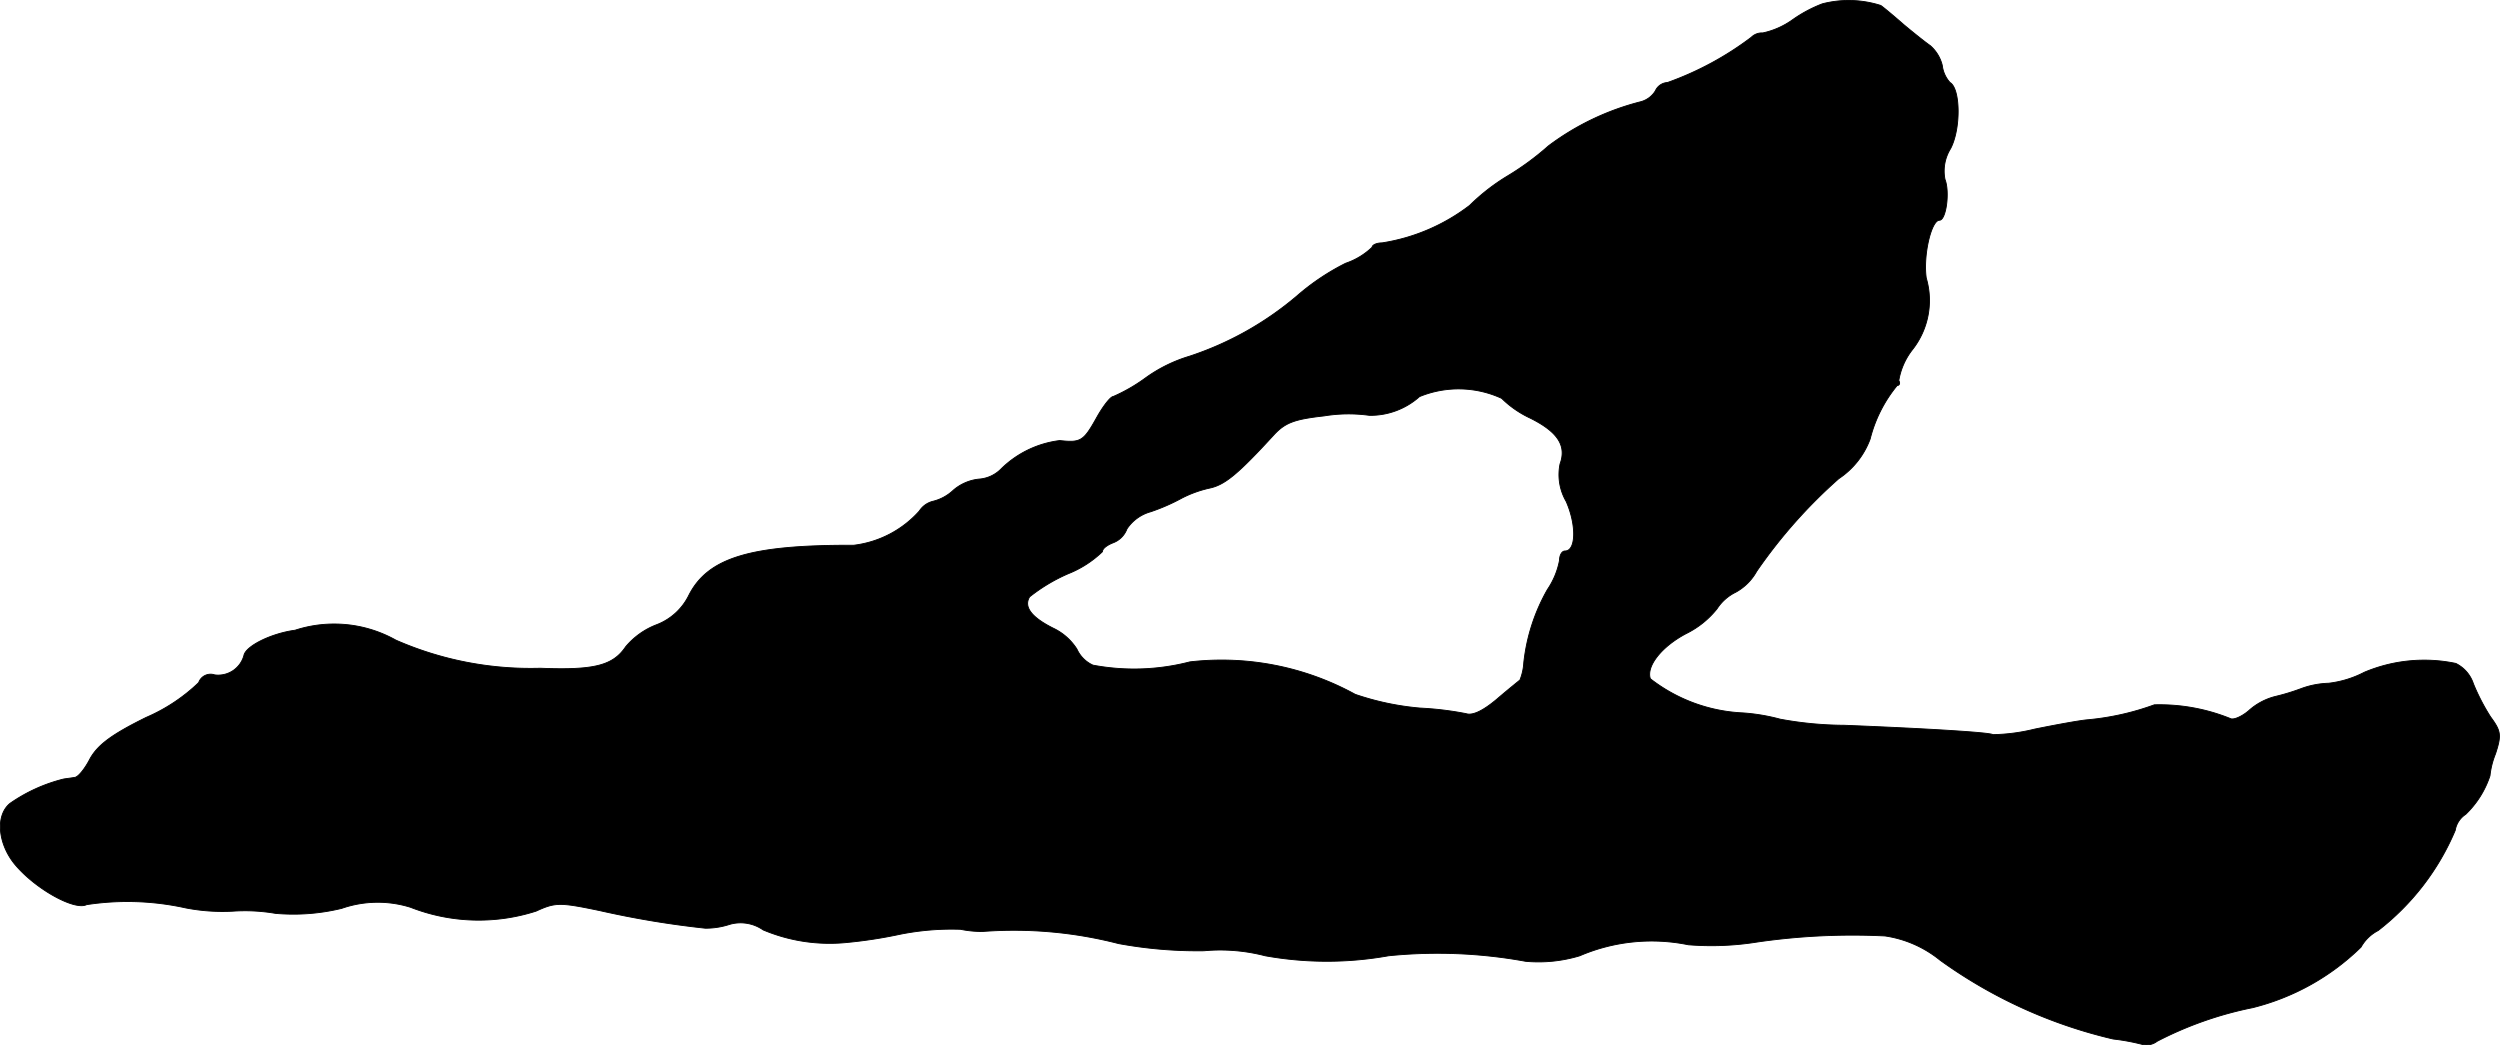 <?xml version="1.0" encoding="UTF-8"?>
<svg xmlns="http://www.w3.org/2000/svg"
     version="1.1"
     width="9.695mm"
     height="4.054mm"
     viewBox="0 0 27.483 11.492">
   <defs>
      <style type="text/css"><![CDATA[
      .a {
        stroke: #000;
        stroke-linecap: round;
        stroke-linejoin: round;
        stroke-width: 0.01px;
      }
    ]]></style>
   </defs>
   <path class="a"
         d="M20.033.042A1.484,1.484,0,0,0,19.706.217a.881.881,0,0,1-.327.145.166.166,0,0,0-.127.048,3.437,3.437,0,0,1-.921.497.155.155,0,0,0-.133.091.268.268,0,0,1-.164.121,2.86,2.86,0,0,0-1.012.485,3.014,3.014,0,0,1-.454.333,2.255,2.255,0,0,0-.412.321,2.122,2.122,0,0,1-.963.412c-.061,0-.109.024-.109.048a.785.785,0,0,1-.291.176,2.565,2.565,0,0,0-.533.357,3.528,3.528,0,0,1-1.187.666,1.619,1.619,0,0,0-.478.236,1.863,1.863,0,0,1-.357.206c-.03,0-.115.109-.188.242-.139.248-.17.267-.4.242a1.112,1.112,0,0,0-.642.309.379.379,0,0,1-.248.115.513.513,0,0,0-.279.121.5.5,0,0,1-.218.121.251.251,0,0,0-.157.109,1.151,1.151,0,0,1-.721.376C8.252,5.99,7.786,6.129,7.574,6.541a.654.654,0,0,1-.357.327.83.83,0,0,0-.339.242c-.139.206-.345.26-.939.236A3.688,3.688,0,0,1,4.352,7.037a1.387,1.387,0,0,0-1.108-.109c-.267.036-.545.176-.563.279a.293.293,0,0,1-.321.212.139.139,0,0,0-.176.085A1.94,1.94,0,0,1,1.608,7.886c-.382.188-.533.303-.618.454-.055.109-.133.206-.17.206-.03.006-.085.012-.121.018a1.778,1.778,0,0,0-.588.267c-.164.133-.133.442.048.666.224.273.66.515.793.448a2.963,2.963,0,0,1,1.09.036,2.128,2.128,0,0,0,.515.036,1.974,1.974,0,0,1,.472.024,2.244,2.244,0,0,0,.727-.055,1.206,1.206,0,0,1,.757-.012,2.057,2.057,0,0,0,1.381.042c.212-.097.26-.097.697-.006a10.095,10.095,0,0,0,1.163.194.845.845,0,0,0,.267-.042.435.435,0,0,1,.369.061,1.879,1.879,0,0,0,.909.139,5.03,5.03,0,0,0,.594-.091,2.882,2.882,0,0,1,.666-.055,1.173,1.173,0,0,0,.242.024,4.596,4.596,0,0,1,1.496.133,4.792,4.792,0,0,0,.939.079,1.958,1.958,0,0,1,.672.055,3.831,3.831,0,0,0,1.357,0,5.373,5.373,0,0,1,1.508.061,1.56,1.56,0,0,0,.594-.061,2.005,2.005,0,0,1,1.193-.121,3.175,3.175,0,0,0,.757-.03,7.263,7.263,0,0,1,1.405-.067,1.248,1.248,0,0,1,.606.267,5.315,5.315,0,0,0,1.902.866,2.305,2.305,0,0,1,.327.061.193.193,0,0,0,.157-.036,3.983,3.983,0,0,1,1.048-.369,2.598,2.598,0,0,0,1.193-.666.452.452,0,0,1,.188-.182,2.735,2.735,0,0,0,.848-1.102.261.261,0,0,1,.115-.176,1.041,1.041,0,0,0,.267-.424.89.89,0,0,1,.061-.242c.067-.206.061-.248-.055-.406a2.315,2.315,0,0,1-.188-.363.382.382,0,0,0-.194-.224,1.693,1.693,0,0,0-1.005.097,1.137,1.137,0,0,1-.394.121.95.95,0,0,0-.291.055,2.407,2.407,0,0,1-.297.091.688.688,0,0,0-.291.157c-.079.067-.17.103-.2.085a2.078,2.078,0,0,0-.836-.151,2.899,2.899,0,0,1-.727.164c-.085.006-.351.055-.588.103a2.053,2.053,0,0,1-.46.061c-.024-.024-.727-.067-1.635-.103a3.971,3.971,0,0,1-.703-.067A2.133,2.133,0,0,0,19.161,7.837,1.791,1.791,0,0,1,18.143,7.462c-.048-.139.127-.357.394-.497a.999.999,0,0,0,.339-.273.513.513,0,0,1,.206-.182.586.586,0,0,0,.23-.23,5.585,5.585,0,0,1,.902-1.018.896.896,0,0,0,.345-.436,1.505,1.505,0,0,1,.297-.588c.024,0,.036-.024.018-.055a.755.755,0,0,1,.145-.333.875.875,0,0,0,.157-.793c-.036-.248.055-.636.145-.636.073,0,.115-.309.061-.448a.467.467,0,0,1,.061-.339c.115-.218.109-.66-.006-.727a.339.339,0,0,1-.085-.188.419.419,0,0,0-.133-.218C21.16.46,21.032.357,20.93.272c-.097-.085-.212-.182-.254-.212A1.158,1.158,0,0,0,20.033.042ZM16.508,4.379a1.121,1.121,0,0,0,.315.218c.303.151.4.303.327.503a.586.586,0,0,0,.067.412c.115.26.109.545-.012.545-.036,0-.061.048-.061.103a.855.855,0,0,1-.133.321,2.071,2.071,0,0,0-.26.806.597.597,0,0,1-.042.188c-.006.006-.121.097-.248.206q-.236.2-.345.164a3.492,3.492,0,0,0-.503-.061,2.995,2.995,0,0,1-.715-.151,3.051,3.051,0,0,0-1.817-.357,2.439,2.439,0,0,1-1.066.036.353.353,0,0,1-.176-.176.626.626,0,0,0-.26-.23c-.242-.121-.327-.236-.26-.345a1.892,1.892,0,0,1,.424-.254,1.161,1.161,0,0,0,.376-.242c0-.036.055-.073.115-.097A.26.26,0,0,0,12.389,5.814a.46.46,0,0,1,.26-.188,2.147,2.147,0,0,0,.345-.151,1.264,1.264,0,0,1,.303-.109c.17-.036.315-.157.715-.594.121-.127.224-.164.545-.2a1.66,1.66,0,0,1,.497-.006.809.809,0,0,0,.551-.206A1.132,1.132,0,0,1,16.508,4.379Z"/>
</svg>
